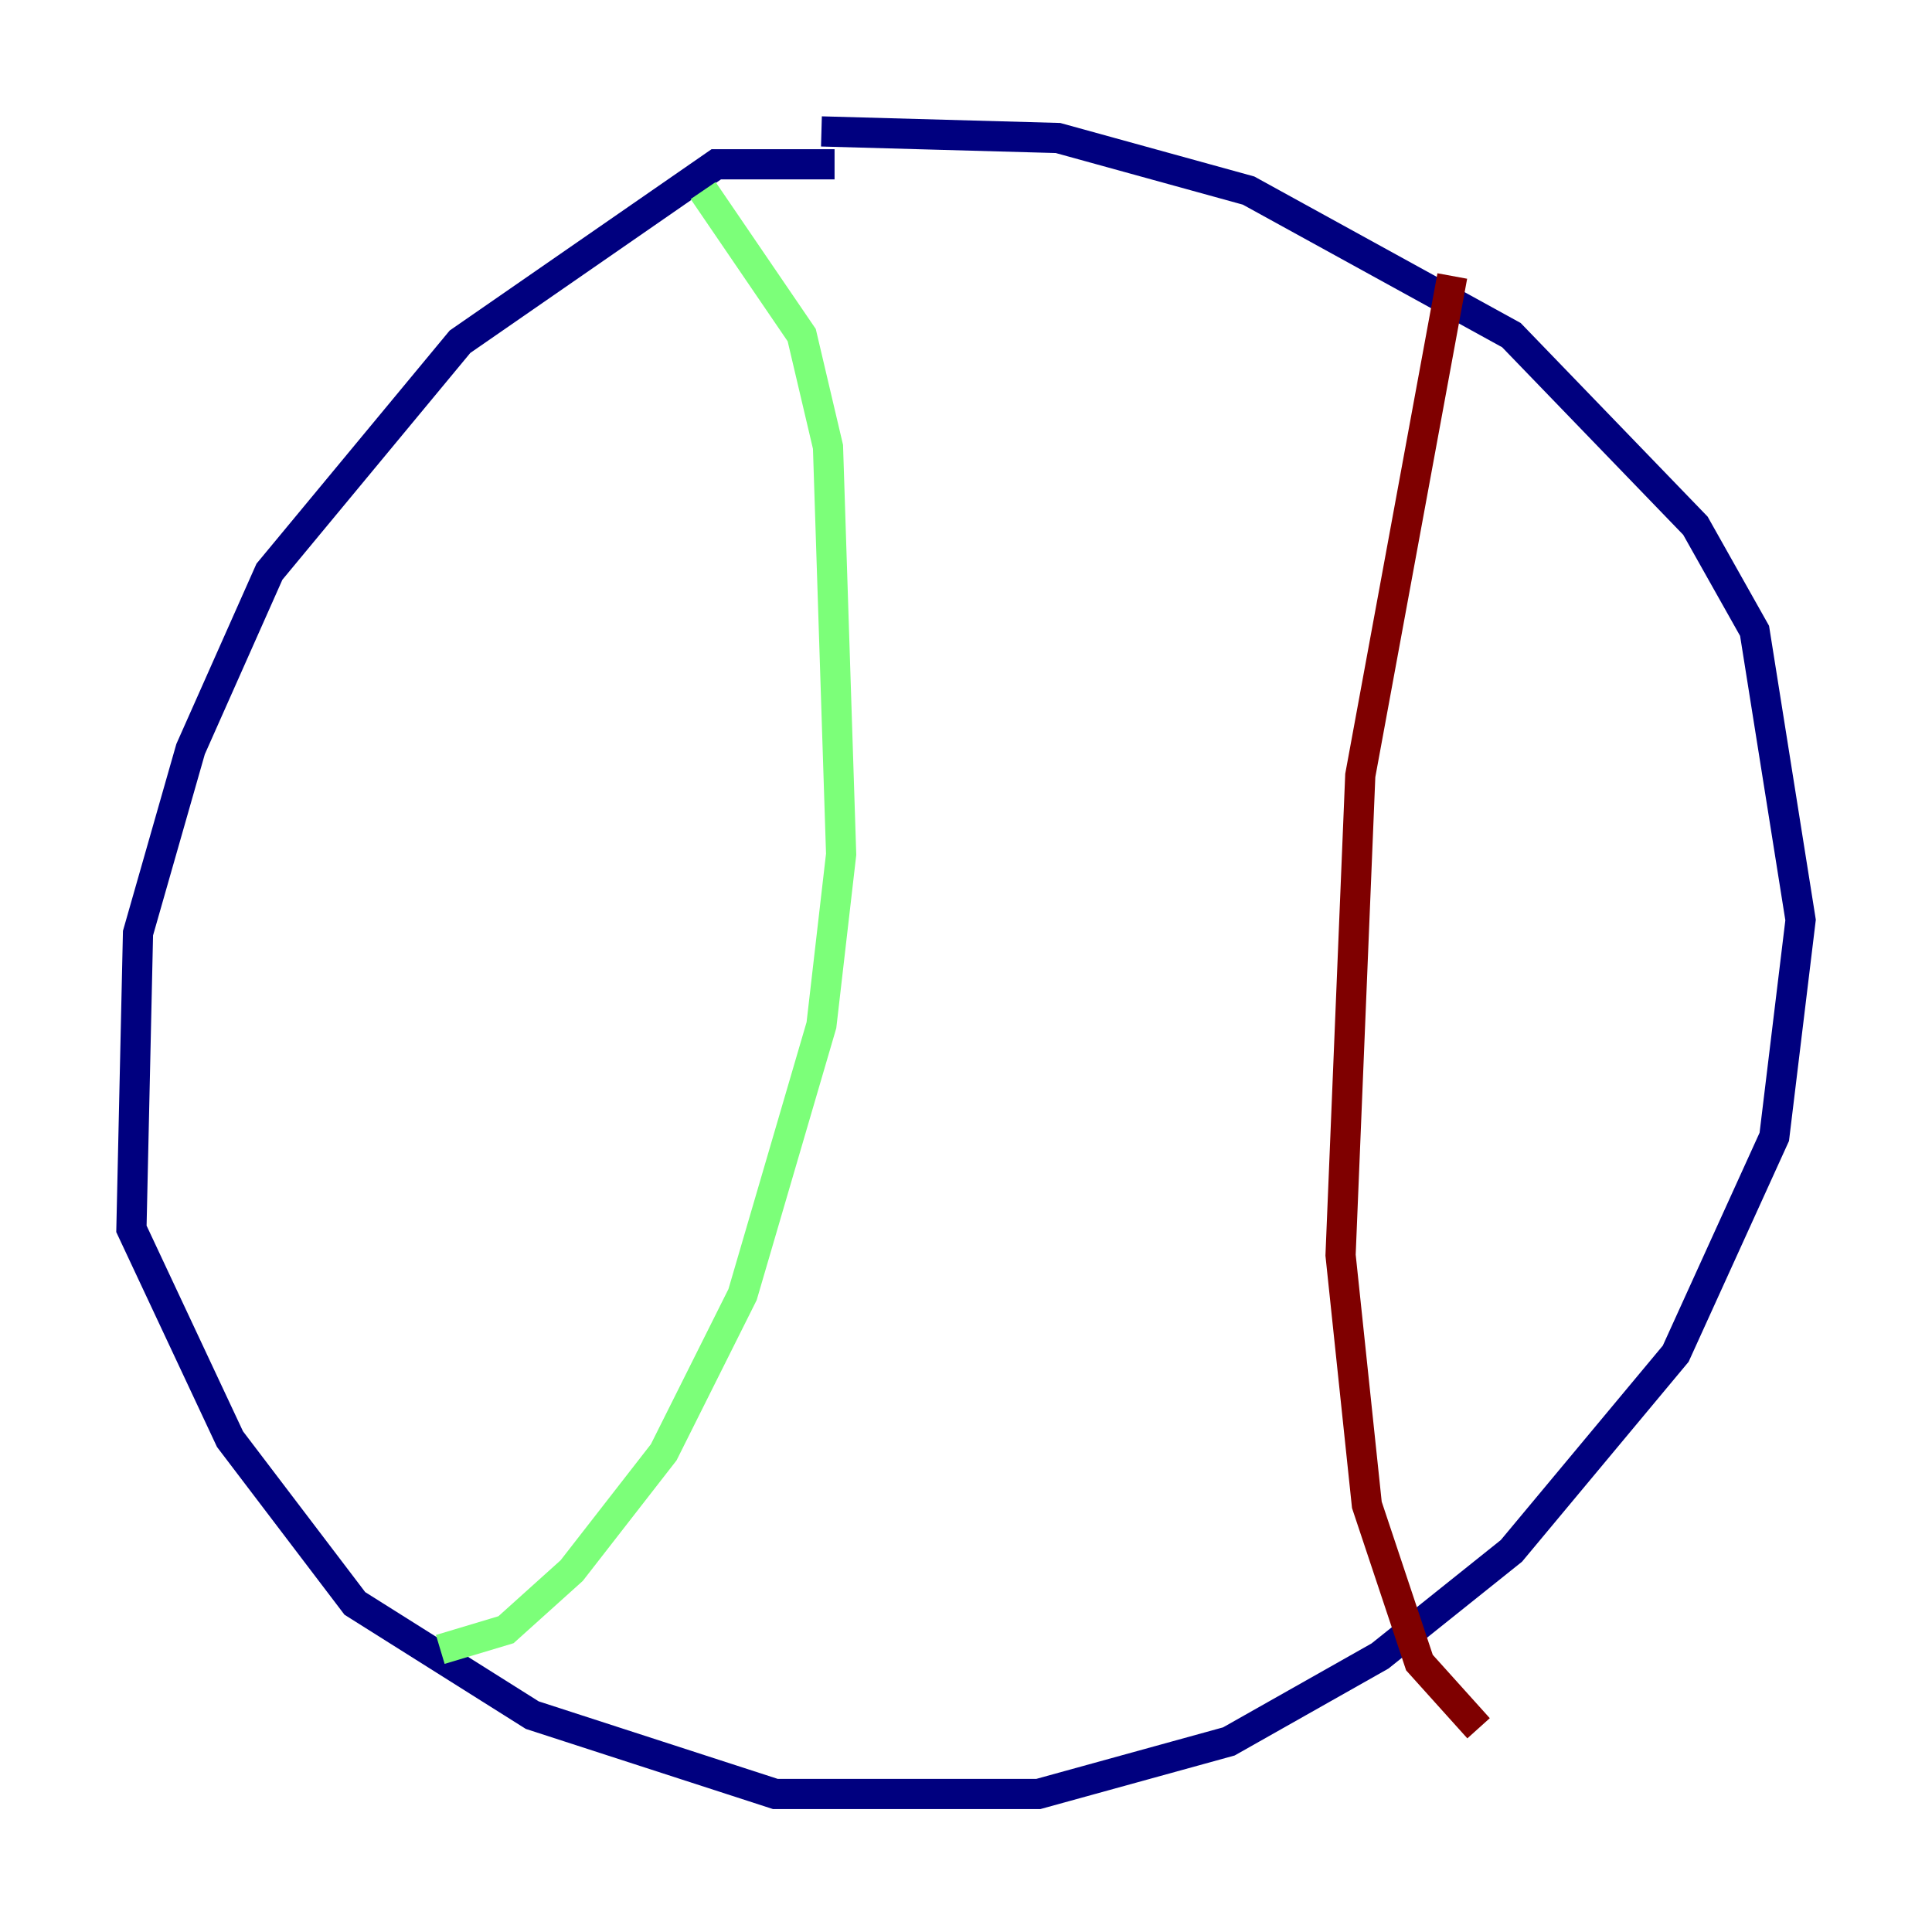 <?xml version="1.0" encoding="utf-8" ?>
<svg baseProfile="tiny" height="128" version="1.2" viewBox="0,0,128,128" width="128" xmlns="http://www.w3.org/2000/svg" xmlns:ev="http://www.w3.org/2001/xml-events" xmlns:xlink="http://www.w3.org/1999/xlink"><defs /><polyline fill="none" points="55.292,10.884 47.456,10.884 30.476,22.64 17.85,37.878 12.626,49.633 9.143,61.823 8.707,81.415 15.238,95.347 23.51,106.231 35.265,113.633 51.374,118.857 68.789,118.857 81.415,115.374 91.429,109.714 100.136,102.748 111.02,89.687 117.551,75.32 119.293,60.952 116.245,41.796 112.326,34.83 100.136,22.204 82.721,12.626 70.095,9.143 54.422,8.707" stroke="#00007f" stroke-width="2" /><polyline fill="none" points="46.585,12.626 53.116,22.204 54.857,29.605 55.728,56.599 54.422,67.918 49.197,85.769 43.973,96.218 37.878,104.054 33.524,107.973 29.17,109.279" stroke="#7cff79" stroke-width="2" /><polyline fill="none" points="96.218,18.286 90.122,51.374 88.816,83.156 90.558,99.701 94.041,110.15 97.959,114.503" stroke="#7f0000" stroke-width="2" /></svg>
